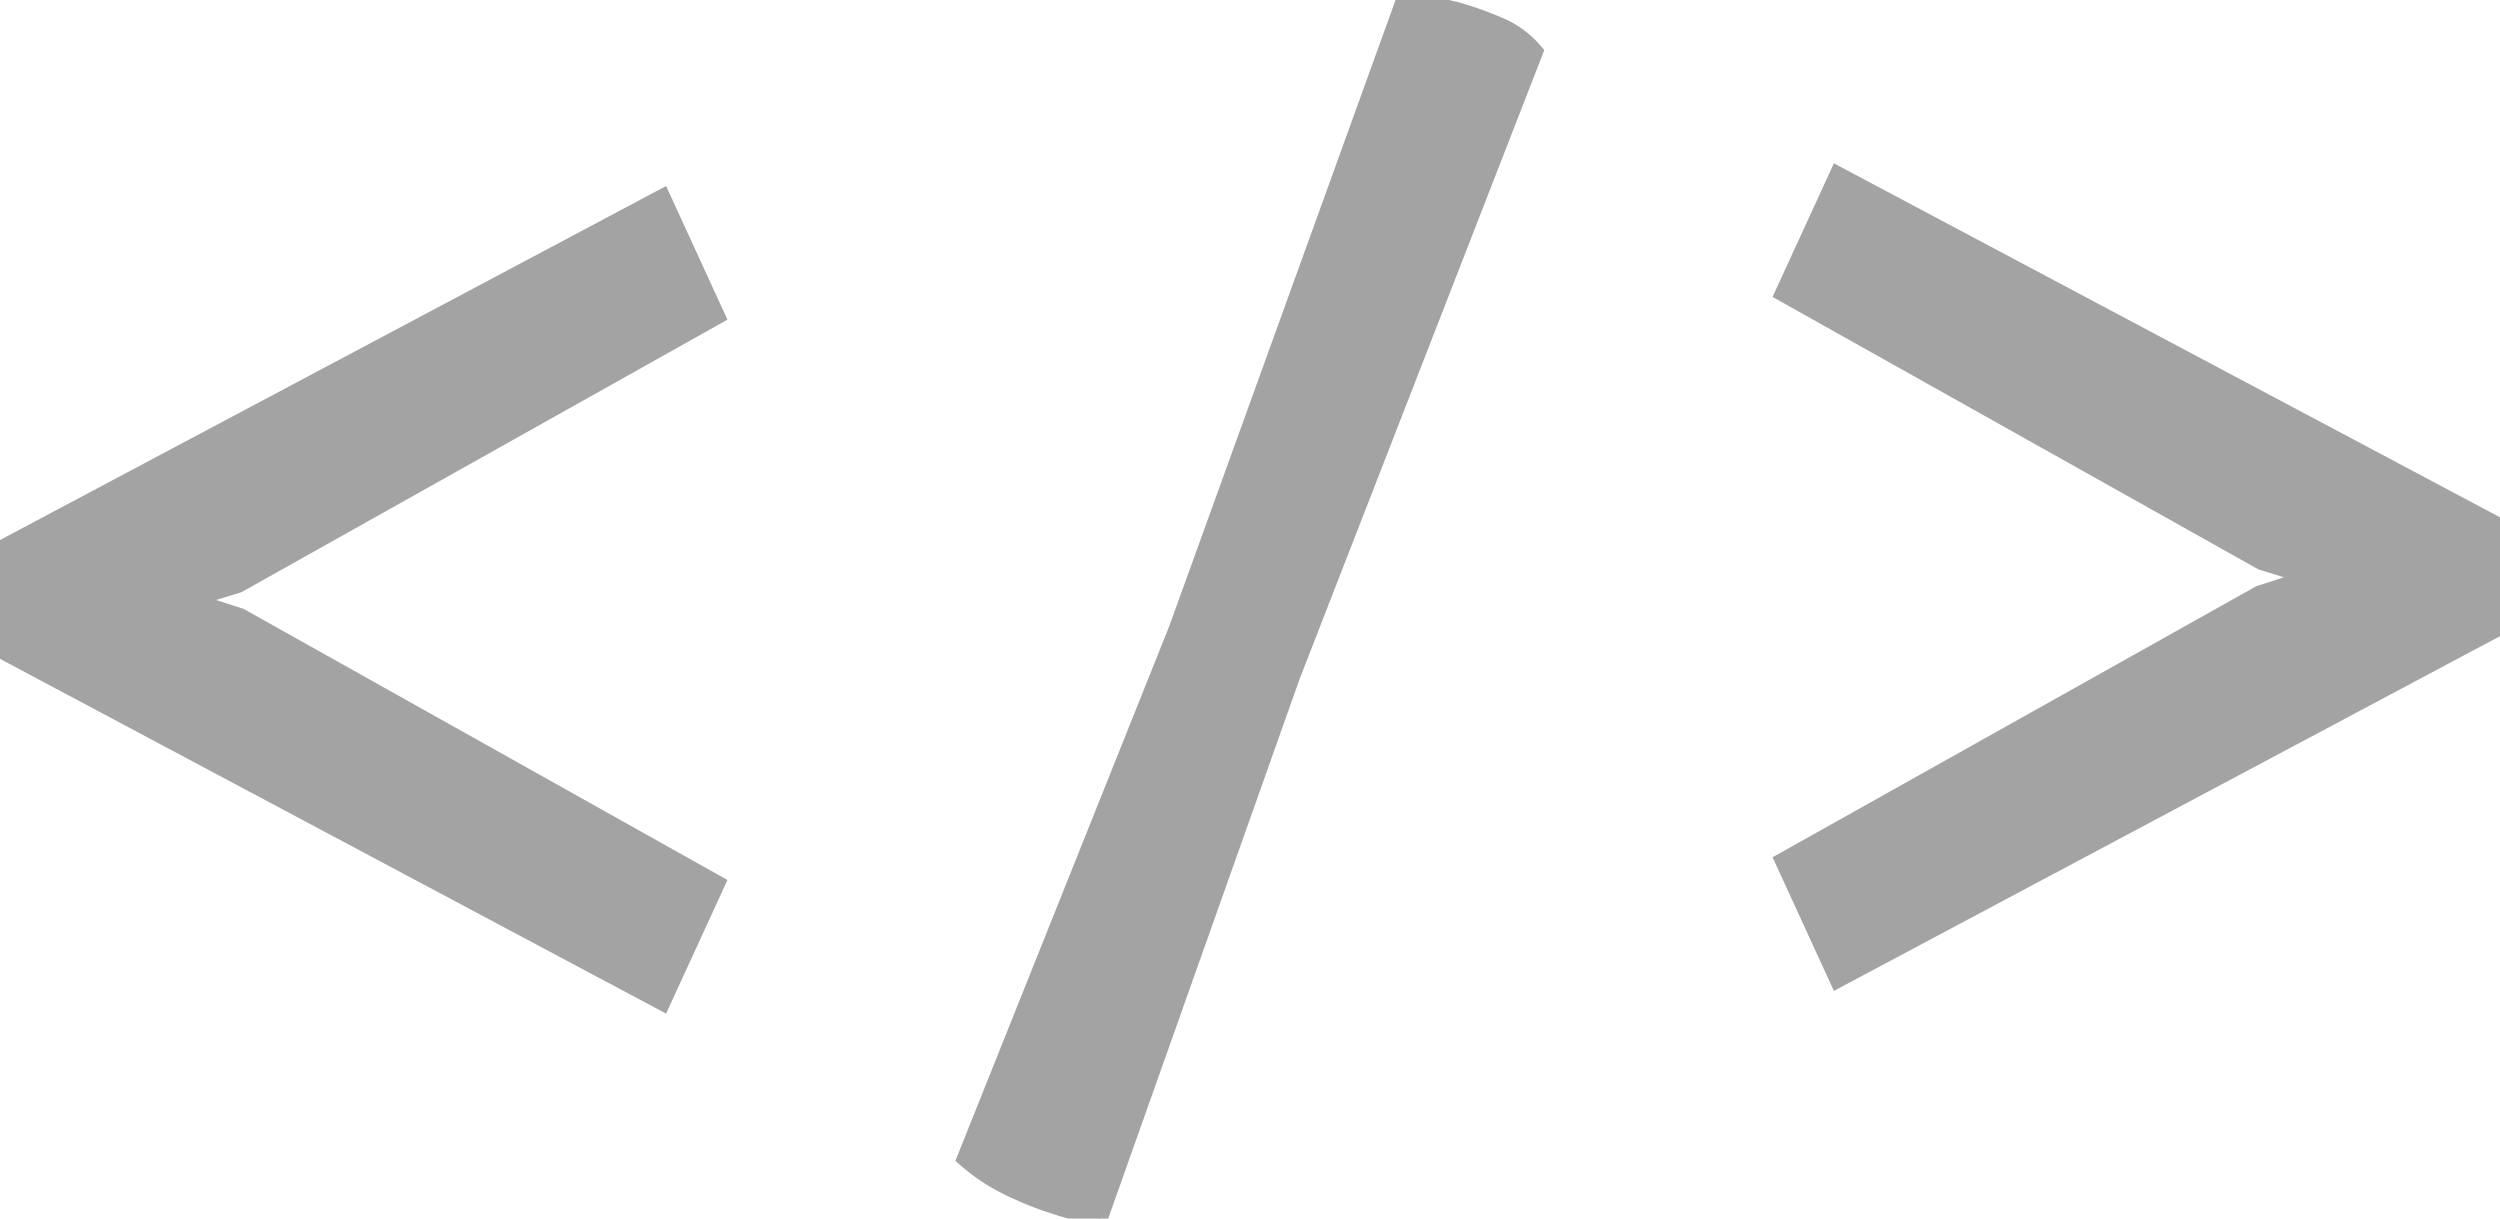 <svg width="161.182" height="78.564" viewBox="0 0 161.182 78.564" xmlns="http://www.w3.org/2000/svg"><g id="svgGroup" stroke-linecap="round" fill-rule="evenodd" font-size="9pt" stroke="#a3a3a3" stroke-width="0.25mm" fill="#a3a3a3" style="stroke:#a3a3a3;stroke-width:0.25mm;fill:#a3a3a3"><path d="M 0 41.943 L 0 35.352 L 42.725 12.646 L 46.289 20.41 L 15.381 37.744 L 12.354 38.672 L 15.527 39.697 L 46.289 56.934 L 42.725 64.697 L 0 41.943 Z M 161.182 40.479 L 161.182 33.887 L 118.457 11.182 L 114.893 18.945 L 145.801 36.279 L 148.828 37.207 L 145.654 38.232 L 114.893 55.469 L 118.457 63.232 L 161.182 40.479 Z M 70.947 78.564 L 83.35 43.604 L 99.023 3.32 A 6.113 6.113 0 0 0 96.768 1.626 A 7.107 7.107 0 0 0 96.68 1.587 Q 95.264 0.977 93.848 0.586 A 26.574 26.574 0 0 0 90.916 0.052 A 29.364 29.364 0 0 0 90.479 0 L 75.83 40.527 L 62.158 74.707 A 12.426 12.426 0 0 0 64.917 76.563 A 23.17 23.17 0 0 0 66.642 77.329 A 18.642 18.642 0 0 0 67.773 77.734 A 24.359 24.359 0 0 0 70.556 78.487 A 22.128 22.128 0 0 0 70.947 78.564 Z"/></g></svg>